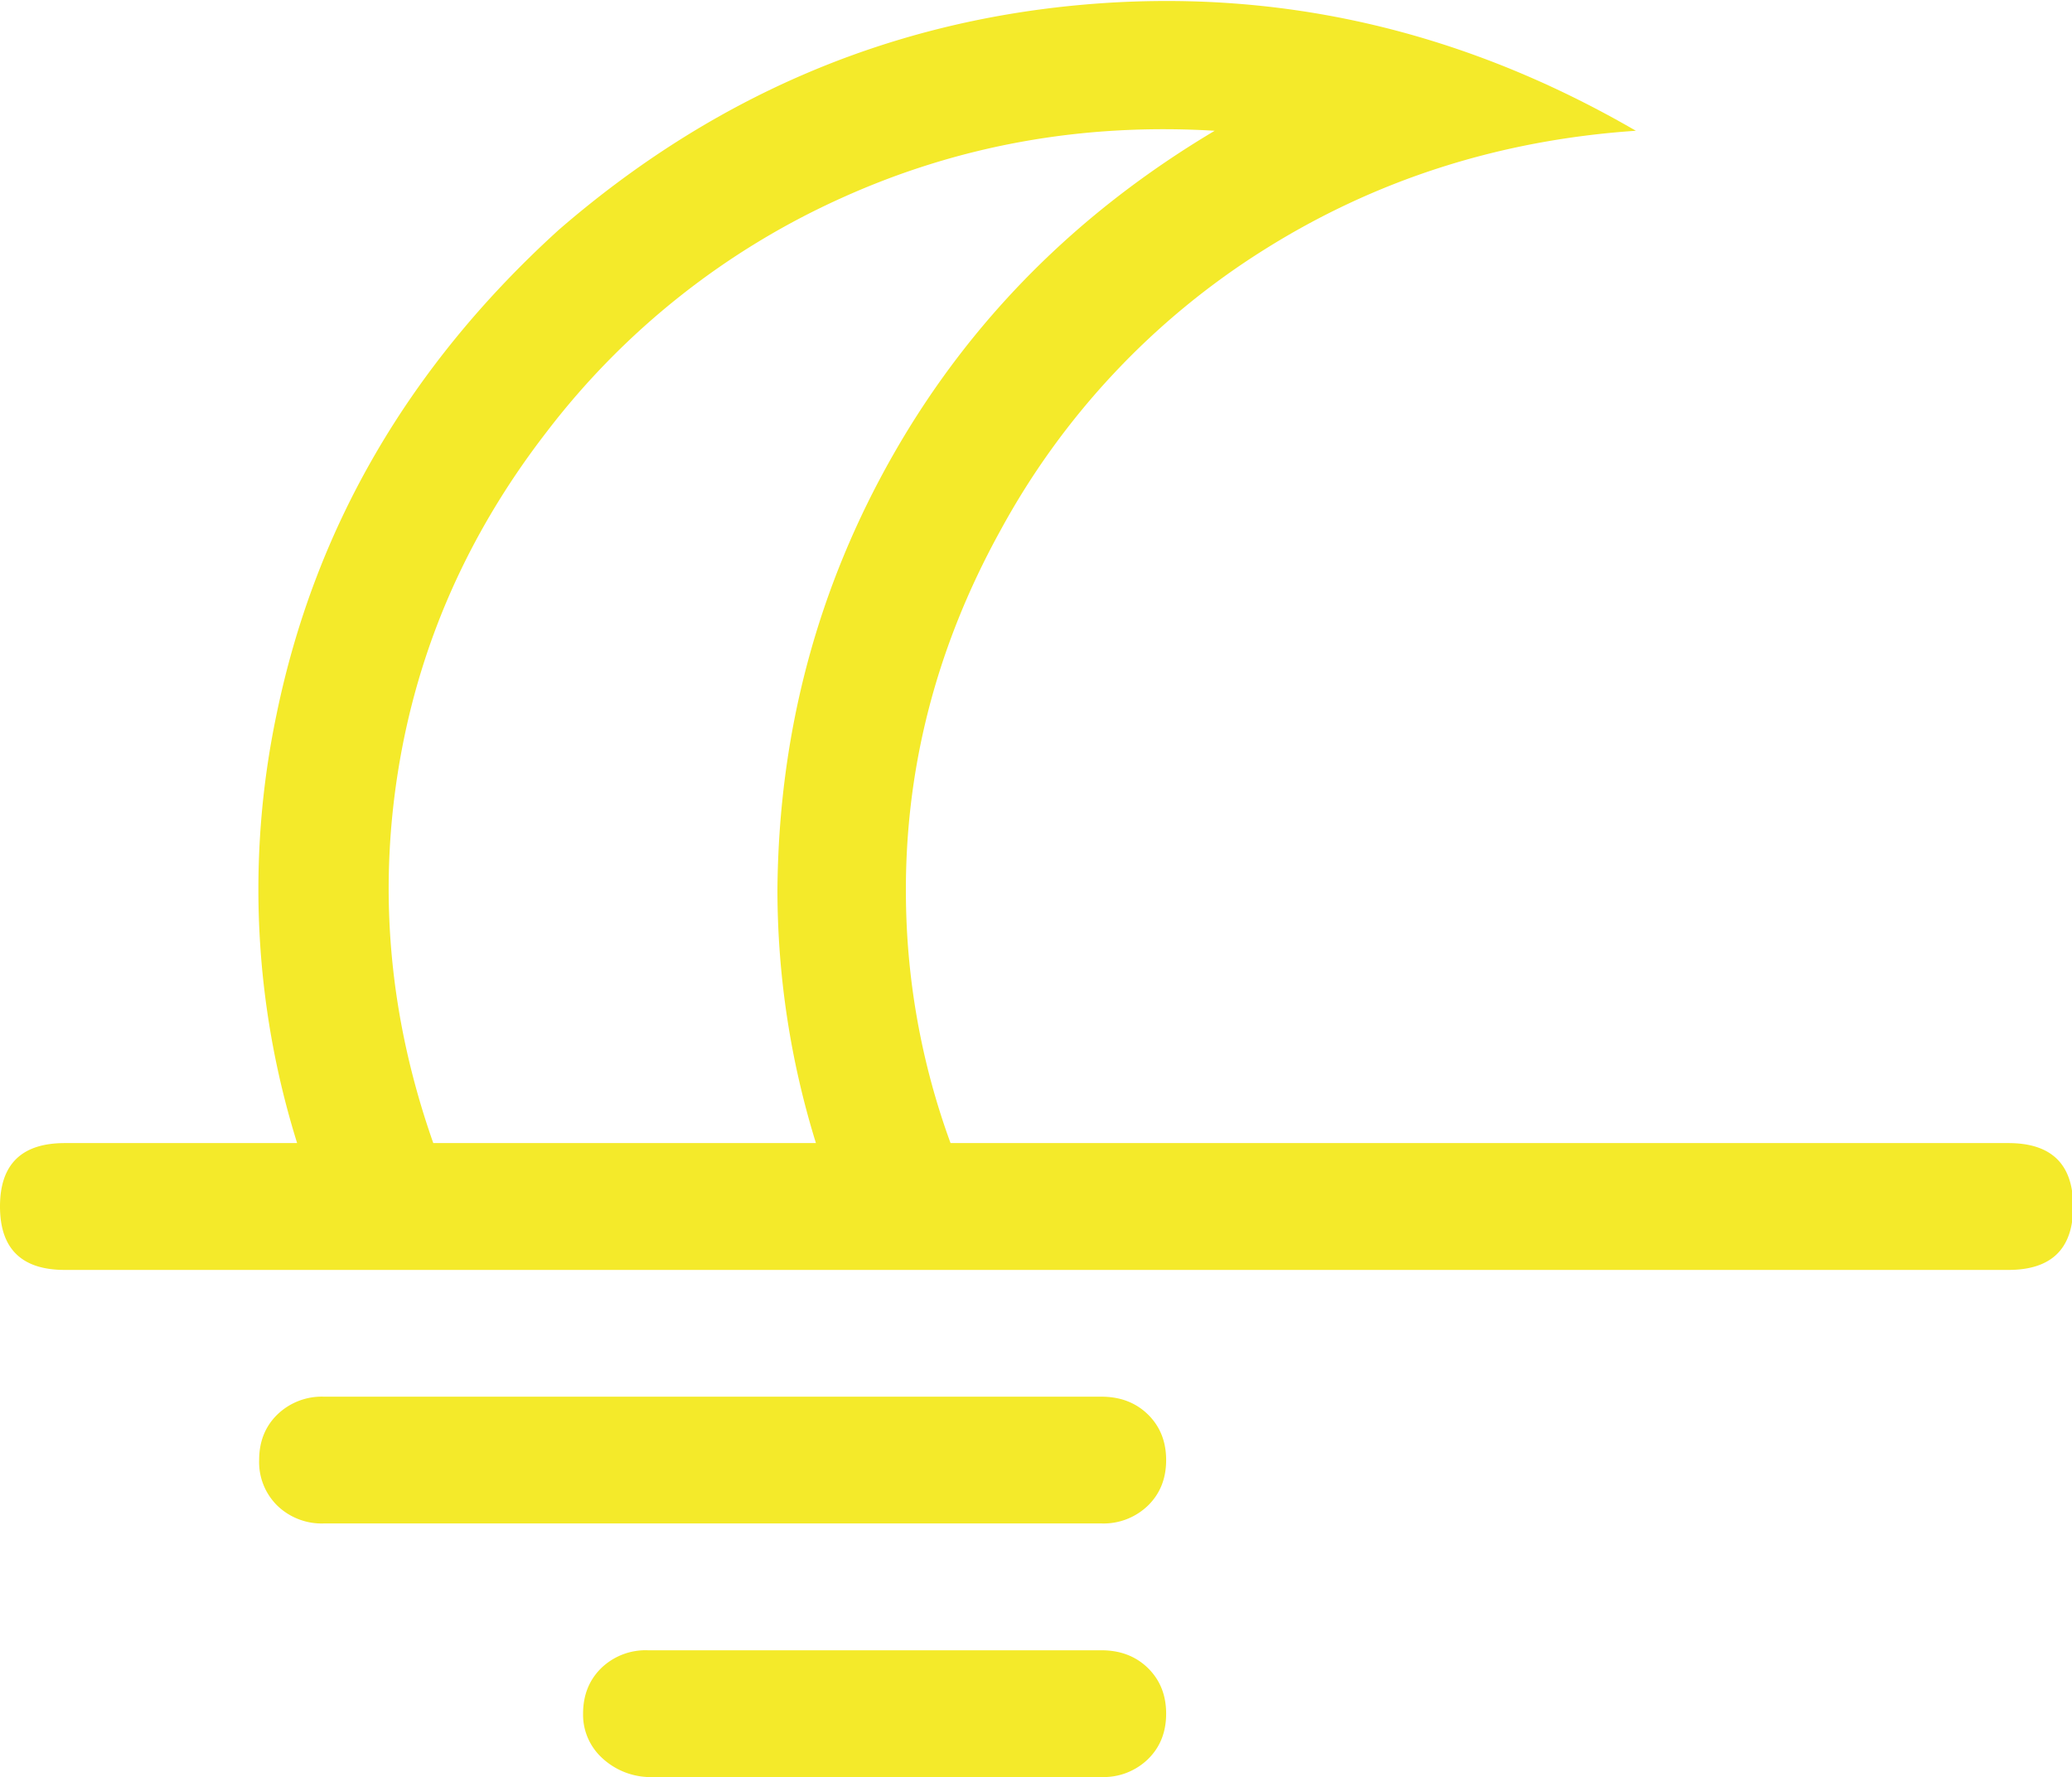 <?xml version="1.0" standalone="no"?><!DOCTYPE svg PUBLIC "-//W3C//DTD SVG 1.1//EN" "http://www.w3.org/Graphics/SVG/1.1/DTD/svg11.dtd"><svg t="1584162504528" class="icon" viewBox="0 0 1194 1024" version="1.1" xmlns="http://www.w3.org/2000/svg" p-id="2080" xmlns:xlink="http://www.w3.org/1999/xlink" width="233.203" height="200"><defs><style type="text/css"></style></defs><path d="M171.221 658.688a490.325 490.325 0 0 1-11.947-246.613c22.144-108.032 76.373-201.259 162.731-279.637C409.899 56.32 510.037 13.141 622.379 2.859c112.427-10.24 219.179 13.867 320.299 72.491-78.549 5.333-149.931 28.16-214.101 68.48a437.419 437.419 0 0 0-152.235 162.133c-37.333 67.712-55.424 138.88-54.272 213.461a422.485 422.485 0 0 0 25.685 139.264h609.579c24.875 0 37.333 12.203 37.333 36.523 0 24.363-12.459 36.565-37.333 36.565H37.333c-24.875 0-37.333-12.203-37.333-36.565 0-24.32 12.459-36.523 37.333-36.523h133.888z m298.965 0a493.44 493.44 0 0 1-22.187-146.133c0.768-90.539 23.125-174.251 67.072-251.136 43.947-76.843 105.6-138.88 184.917-186.069-76.203-4.565-147.968 8.363-215.253 38.827a442.155 442.155 0 0 0-169.728 134.699c-45.909 59.349-74.496 124.8-85.76 196.352-11.264 71.509-4.48 142.677 20.437 213.461h220.501z m-283.52 146.133h448c10.88 0 19.84 3.413 26.837 10.24 6.997 6.869 10.496 15.616 10.496 26.283s-3.499 19.413-10.496 26.24a36.779 36.779 0 0 1-26.837 10.283h-448a36.779 36.779 0 0 1-26.837-10.24 35.157 35.157 0 0 1-10.496-26.283c0-10.667 3.499-19.413 10.496-26.24a36.779 36.779 0 0 1 26.837-10.283z m186.667 146.133h261.333c10.88 0 19.84 3.413 26.837 10.24 6.997 6.869 10.496 15.616 10.496 26.283s-3.499 19.413-10.496 26.24a36.779 36.779 0 0 1-26.837 10.283H373.333a41.088 41.088 0 0 1-26.837-11.435 33.792 33.792 0 0 1-10.496-25.088c0-10.667 3.499-19.413 10.496-26.283a36.779 36.779 0 0 1 26.837-10.24z" fill="#f4ea2a" p-id="2081"></path></svg>